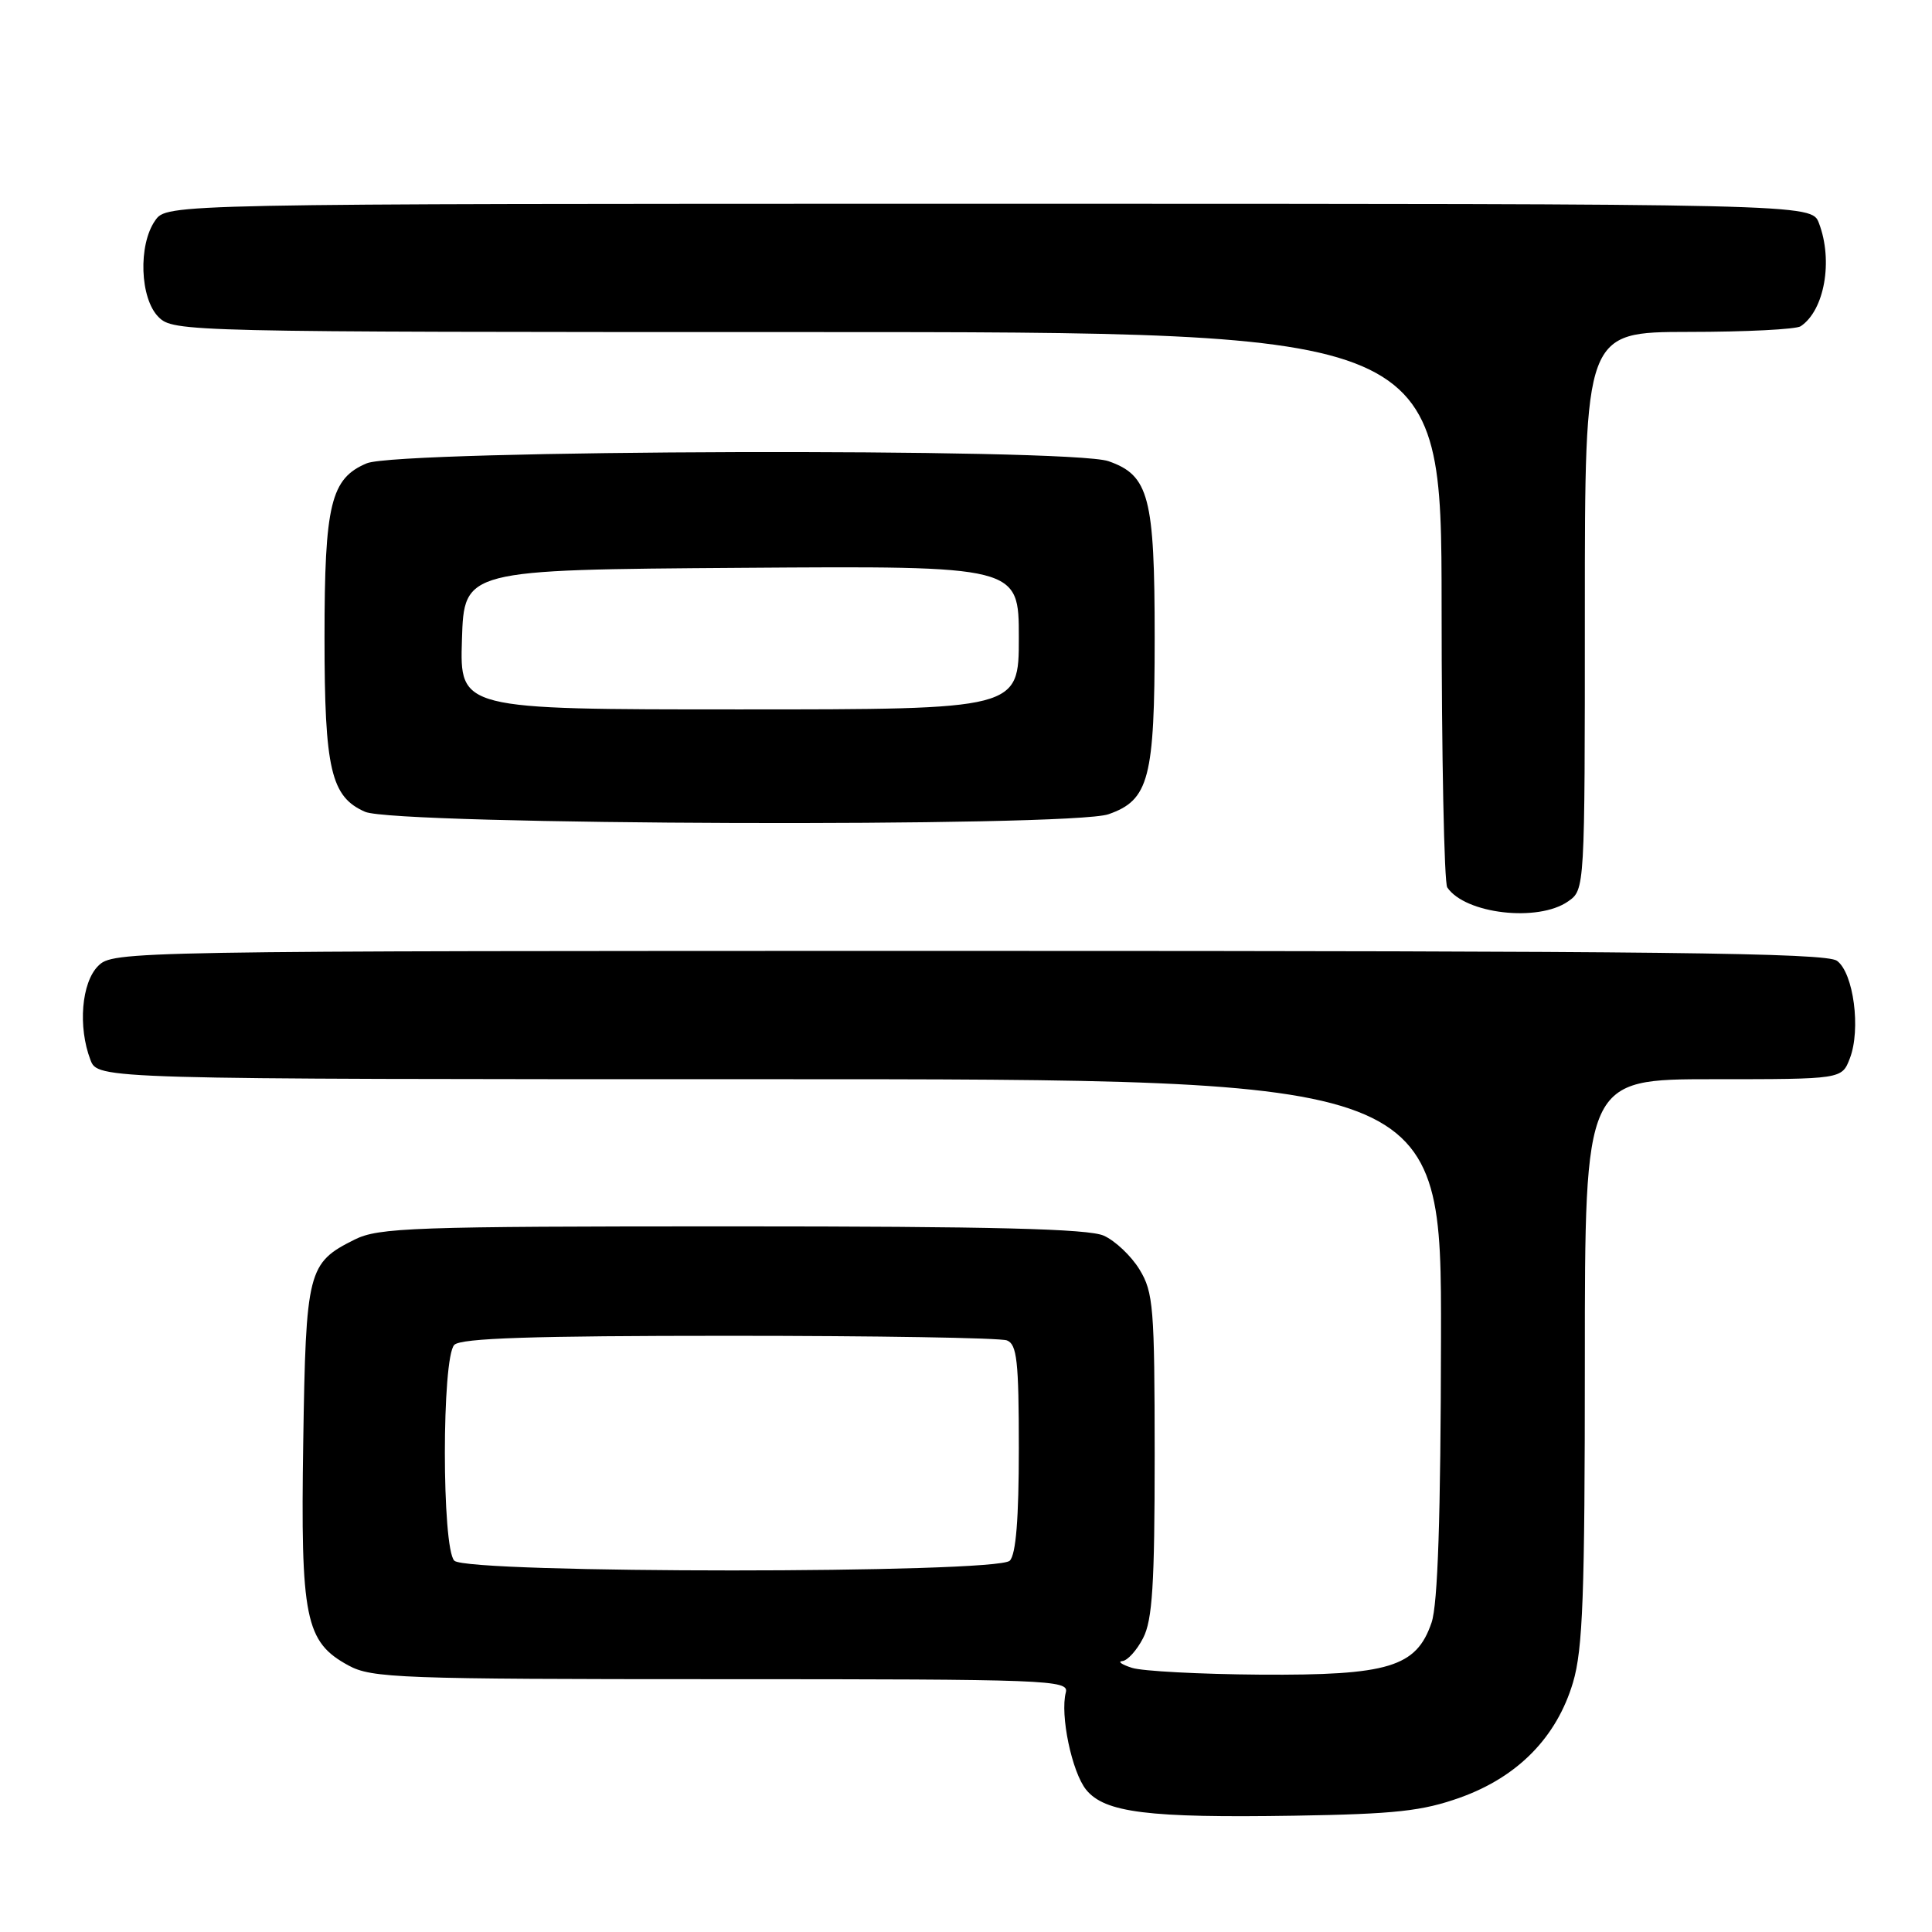 <?xml version="1.0" encoding="UTF-8" standalone="no"?>
<!DOCTYPE svg PUBLIC "-//W3C//DTD SVG 1.1//EN" "http://www.w3.org/Graphics/SVG/1.1/DTD/svg11.dtd" >
<svg xmlns="http://www.w3.org/2000/svg" xmlns:xlink="http://www.w3.org/1999/xlink" version="1.1" viewBox="0 0 256 256">
 <g >
 <path fill="currentColor"
d=" M 193.50 238.18 C 201.13 235.44 206.27 230.19 208.43 222.94 C 209.74 218.53 210.00 211.36 210.00 180.32 C 210.00 143.00 210.00 143.00 227.02 143.00 C 244.05 143.00 244.05 143.00 245.11 140.25 C 246.60 136.41 245.61 128.92 243.41 127.31 C 241.96 126.25 220.18 126.00 128.31 126.00 C 16.33 126.00 14.98 126.02 13.00 128.00 C 10.80 130.20 10.31 136.06 11.98 140.43 C 12.95 143.00 12.95 143.00 101.98 143.00 C 191.00 143.00 191.00 143.00 190.94 177.25 C 190.90 201.03 190.52 212.57 189.69 215.00 C 187.68 220.90 184.01 222.01 167.00 221.90 C 159.03 221.84 151.38 221.44 150.00 221.00 C 148.62 220.56 148.05 220.15 148.72 220.10 C 149.40 220.04 150.64 218.67 151.47 217.05 C 152.70 214.68 153.00 209.94 153.00 192.80 C 152.99 173.28 152.83 171.23 151.00 168.23 C 149.90 166.42 147.76 164.40 146.25 163.73 C 144.21 162.82 131.53 162.50 97.00 162.50 C 54.72 162.50 50.18 162.66 46.99 164.25 C 40.78 167.35 40.53 168.30 40.18 191.11 C 39.82 214.48 40.44 217.56 46.17 220.68 C 49.25 222.36 52.94 222.50 95.59 222.50 C 138.92 222.50 141.65 222.60 141.23 224.24 C 140.44 227.23 142.03 234.81 143.92 237.15 C 146.38 240.18 152.11 240.90 171.50 240.59 C 184.92 240.37 188.47 239.98 193.50 238.18 Z  M 207.78 119.44 C 210.00 117.89 210.00 117.89 210.00 80.94 C 210.00 44.00 210.00 44.00 223.75 43.98 C 231.31 43.98 238.00 43.64 238.60 43.23 C 241.75 41.13 242.92 34.55 241.02 29.57 C 240.05 27.00 240.05 27.00 131.08 27.00 C 22.11 27.00 22.11 27.00 20.56 29.22 C 18.29 32.46 18.54 39.54 21.00 42.00 C 22.97 43.97 24.33 44.00 107.00 44.00 C 191.00 44.00 191.00 44.00 191.02 80.25 C 191.02 100.19 191.36 116.99 191.77 117.59 C 194.14 121.10 203.81 122.22 207.78 119.44 Z  M 146.88 107.89 C 152.25 106.02 153.00 103.15 153.00 84.50 C 153.00 65.85 152.25 62.98 146.88 61.11 C 141.78 59.33 52.93 59.59 48.60 61.39 C 43.83 63.39 43.00 66.79 43.00 84.50 C 43.00 101.95 43.85 105.59 48.38 107.57 C 52.47 109.34 141.87 109.64 146.88 107.89 Z  M 60.20 206.80 C 58.53 205.13 58.53 179.87 60.20 178.20 C 61.09 177.31 70.56 177.00 96.62 177.00 C 115.99 177.00 132.55 177.27 133.42 177.61 C 134.75 178.12 135.00 180.34 135.00 191.91 C 135.00 201.22 134.62 205.98 133.80 206.80 C 132.08 208.52 61.92 208.52 60.20 206.80 Z  M 61.21 84.75 C 61.50 75.50 61.50 75.50 98.25 75.24 C 135.00 74.98 135.00 74.98 135.00 84.49 C 135.00 94.00 135.00 94.00 97.96 94.00 C 60.92 94.00 60.92 94.00 61.21 84.75 Z "/>
</g>
</svg>